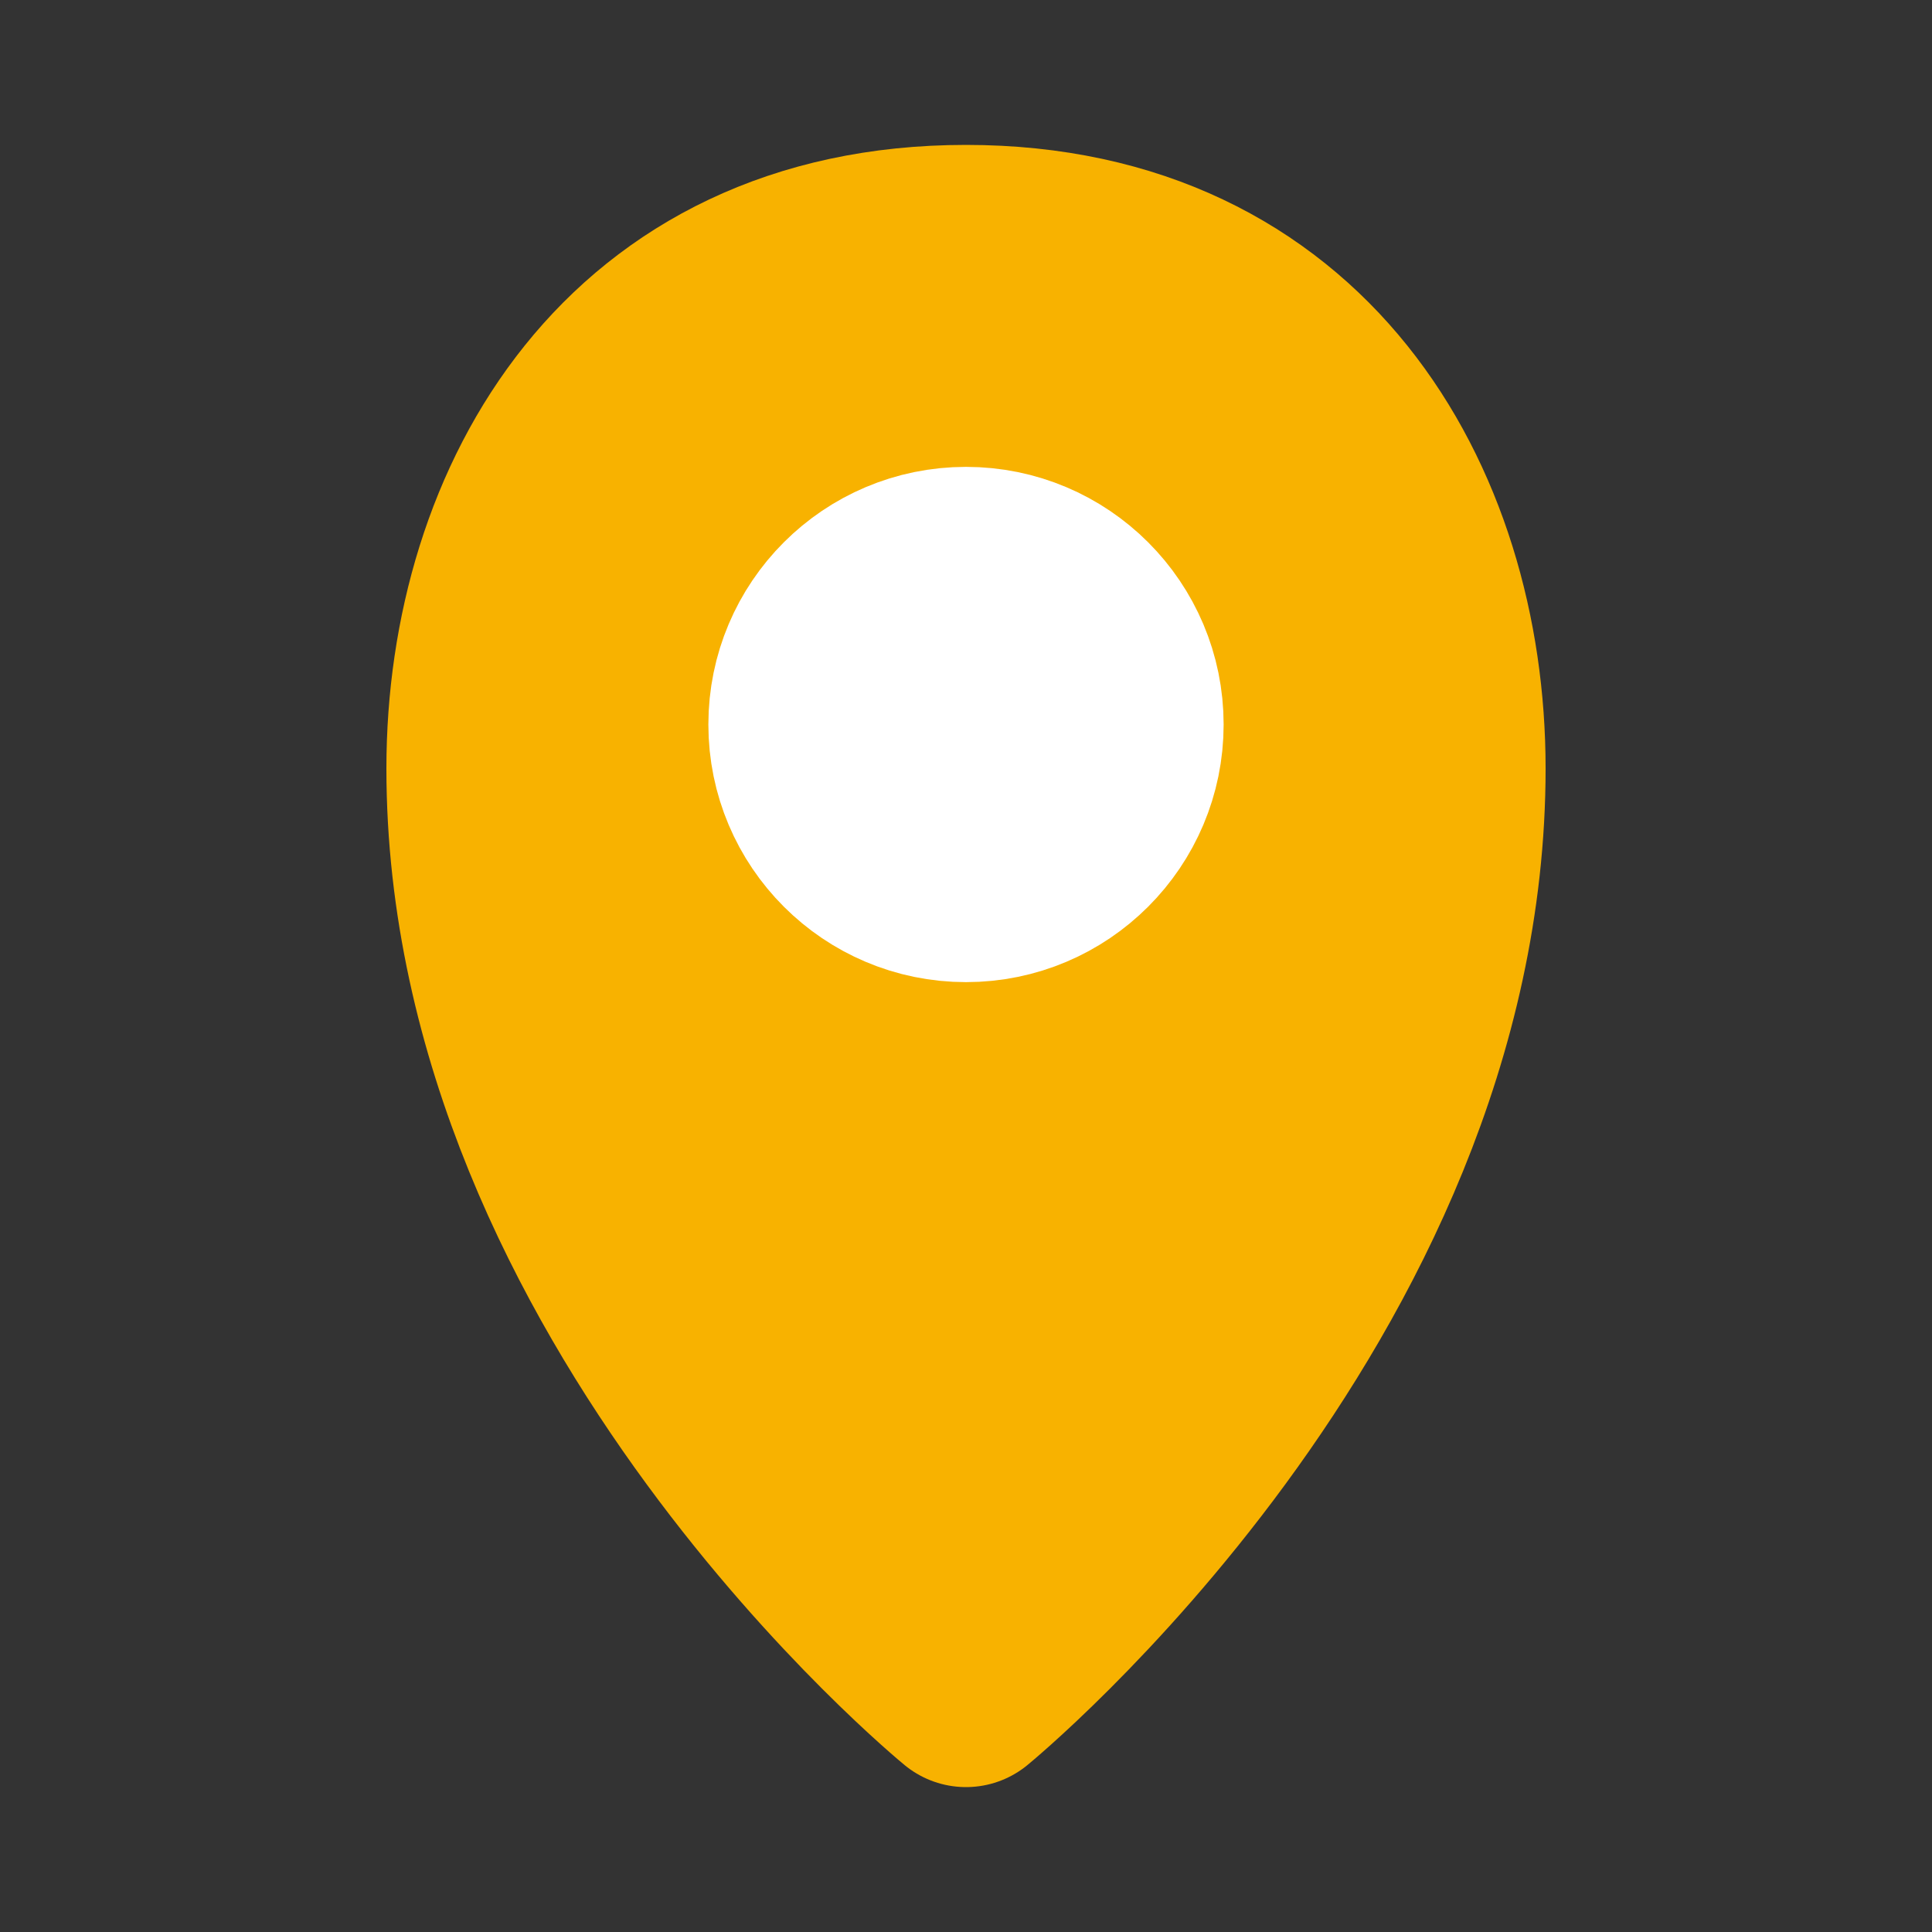 <svg width="20" height="20" viewBox="0 0 20 20" fill="none" xmlns="http://www.w3.org/2000/svg">
<rect x="0" y="0" width="20" height="20" fill="#333333" stroke="none"/>
<path d="M15 7.955C15 13.409 10 17.5 10 17.5C10 17.5 5 13.409 5 7.955C5 5.227 6.562 2.5 10 2.5C13.438 2.5 15 5.227 15 7.955Z" fill="#F8B200" stroke="#F8B200" stroke-width="2" stroke-linecap="round" stroke-linejoin="round"/>
<ellipse cx="10" cy="7.5" rx="1.667" ry="1.667" fill="white" stroke="white" stroke-width="2"/>
</svg>
